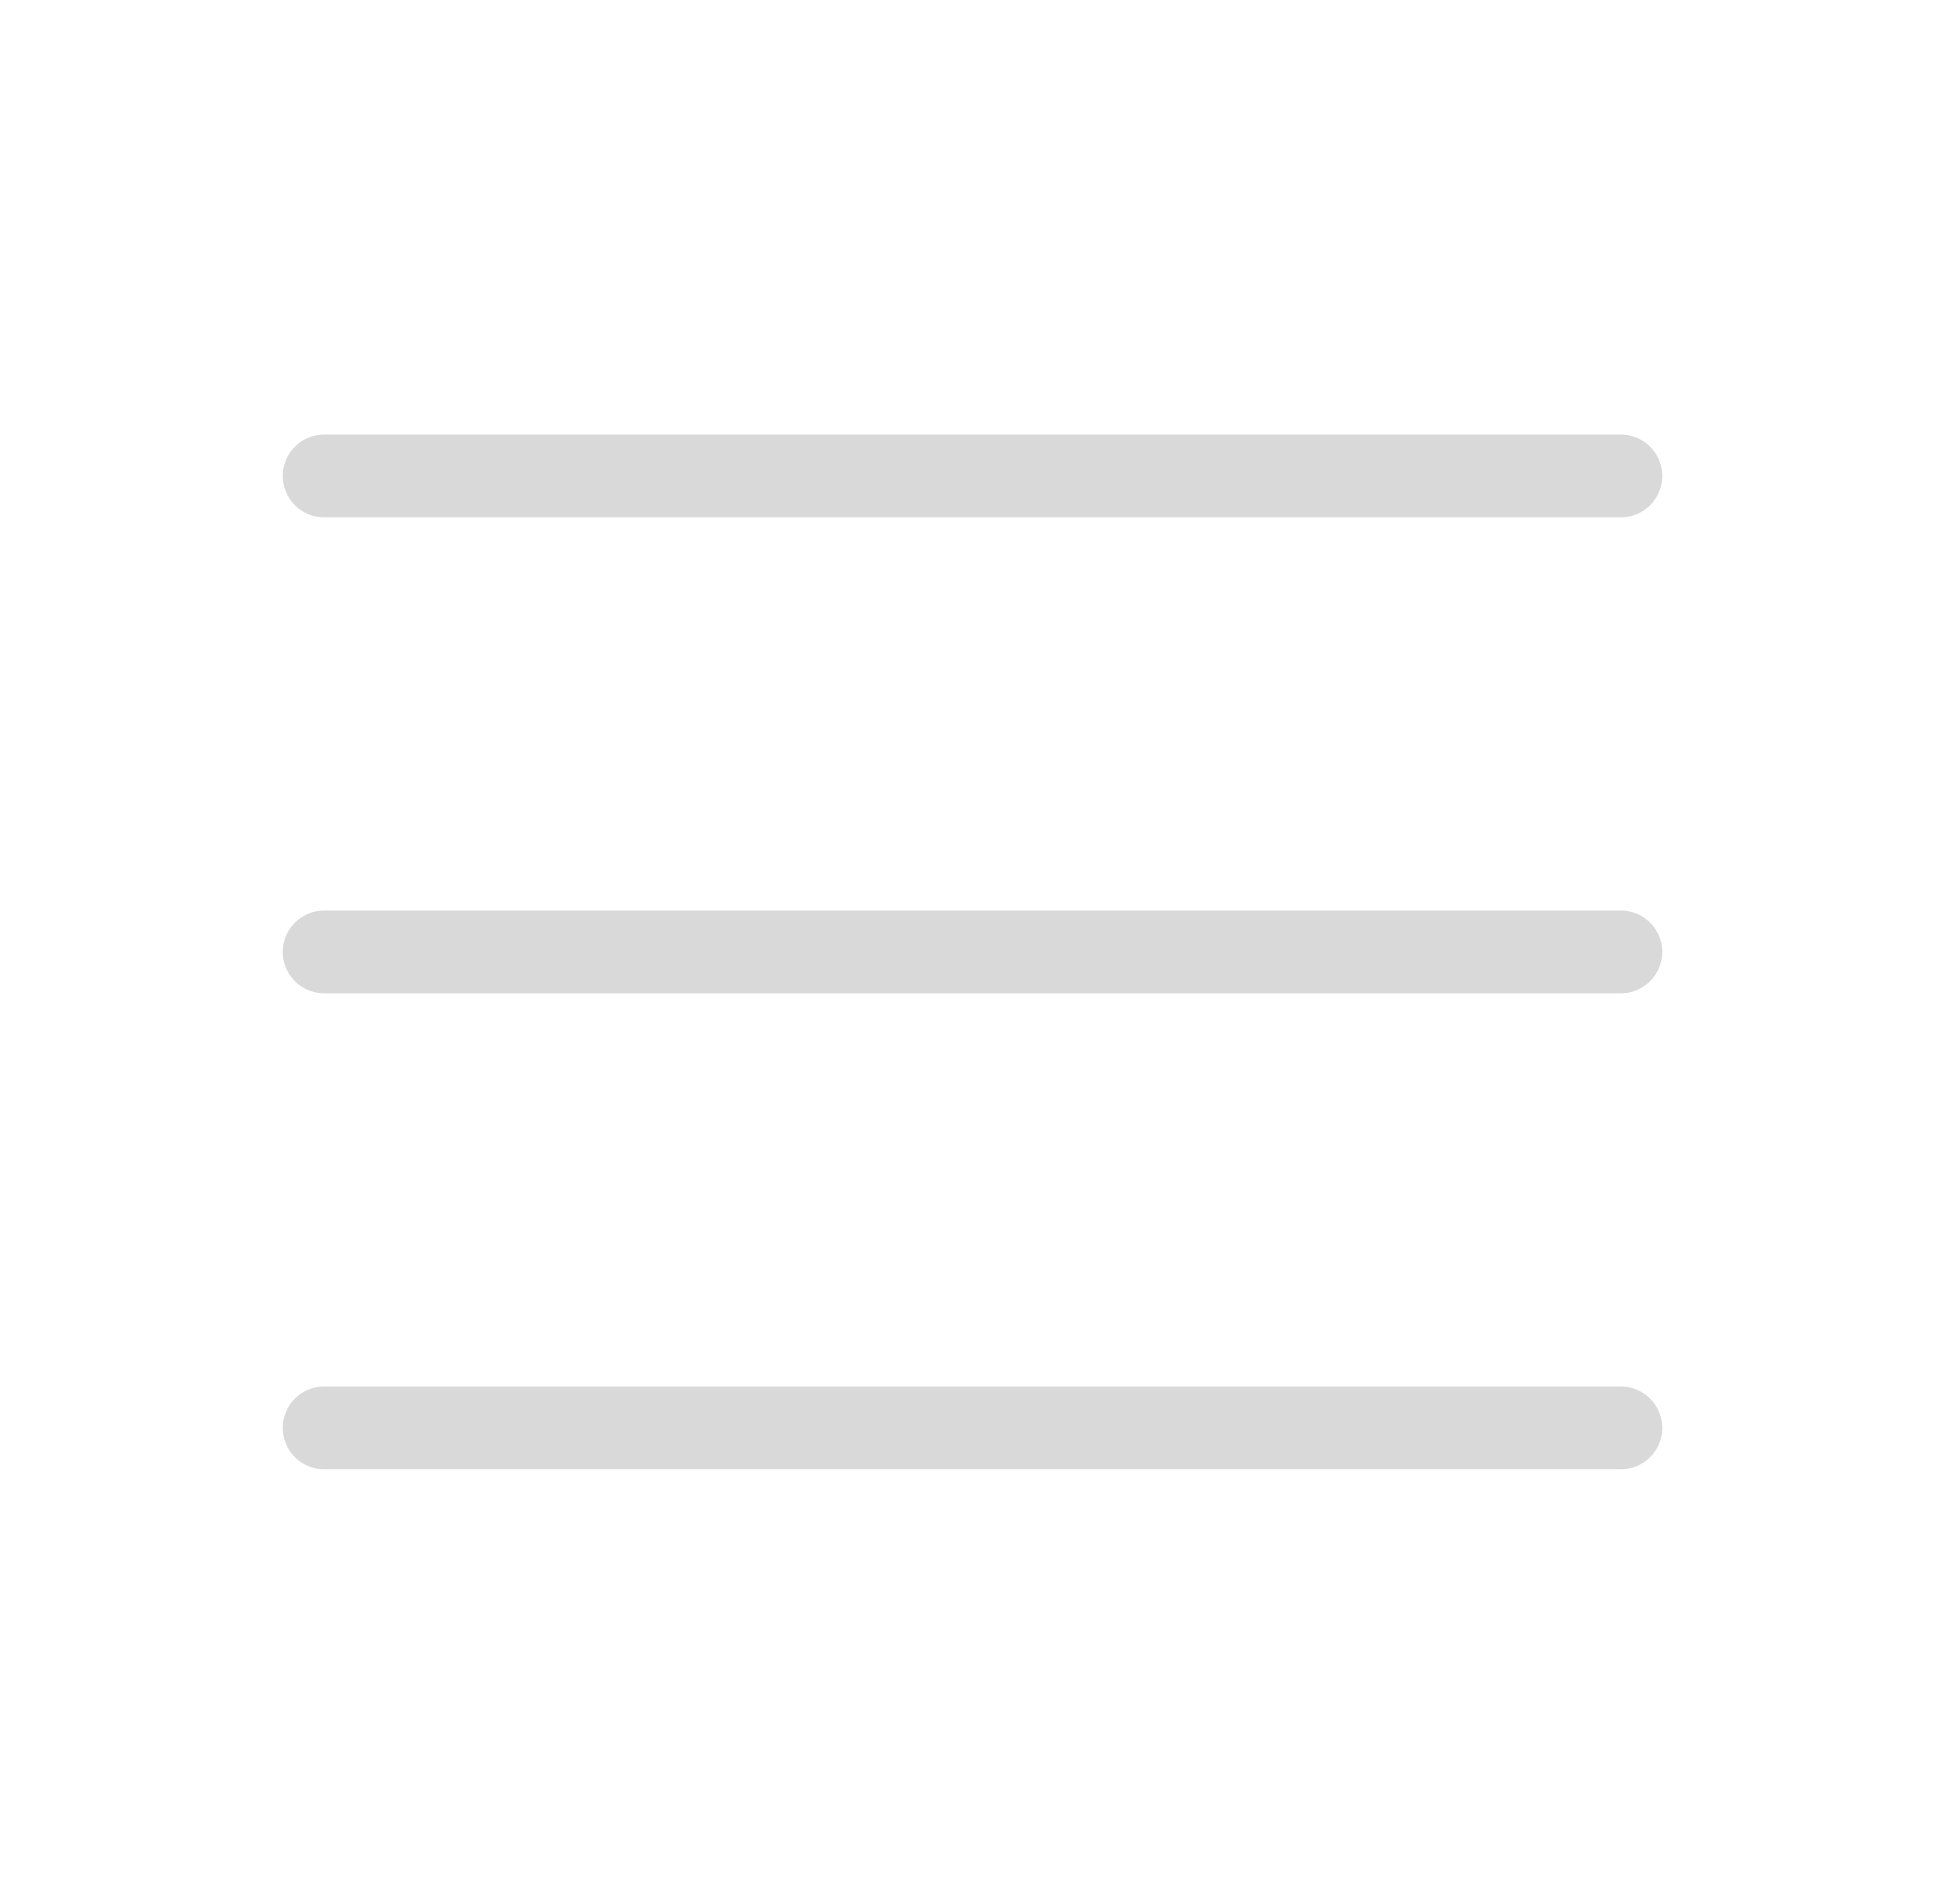 <svg width="47" height="46" viewBox="0 0 47 46" fill="none" xmlns="http://www.w3.org/2000/svg">
<path d="M7.833 23H39.167" stroke="#D9D9D9" stroke-width="2" stroke-linecap="round" stroke-linejoin="round"/>
<path d="M7.833 11.5H39.167" stroke="#D9D9D9" stroke-width="2" stroke-linecap="round" stroke-linejoin="round"/>
<path d="M7.833 34.5H39.167" stroke="#D9D9D9" stroke-width="2" stroke-linecap="round" stroke-linejoin="round"/>
</svg>
